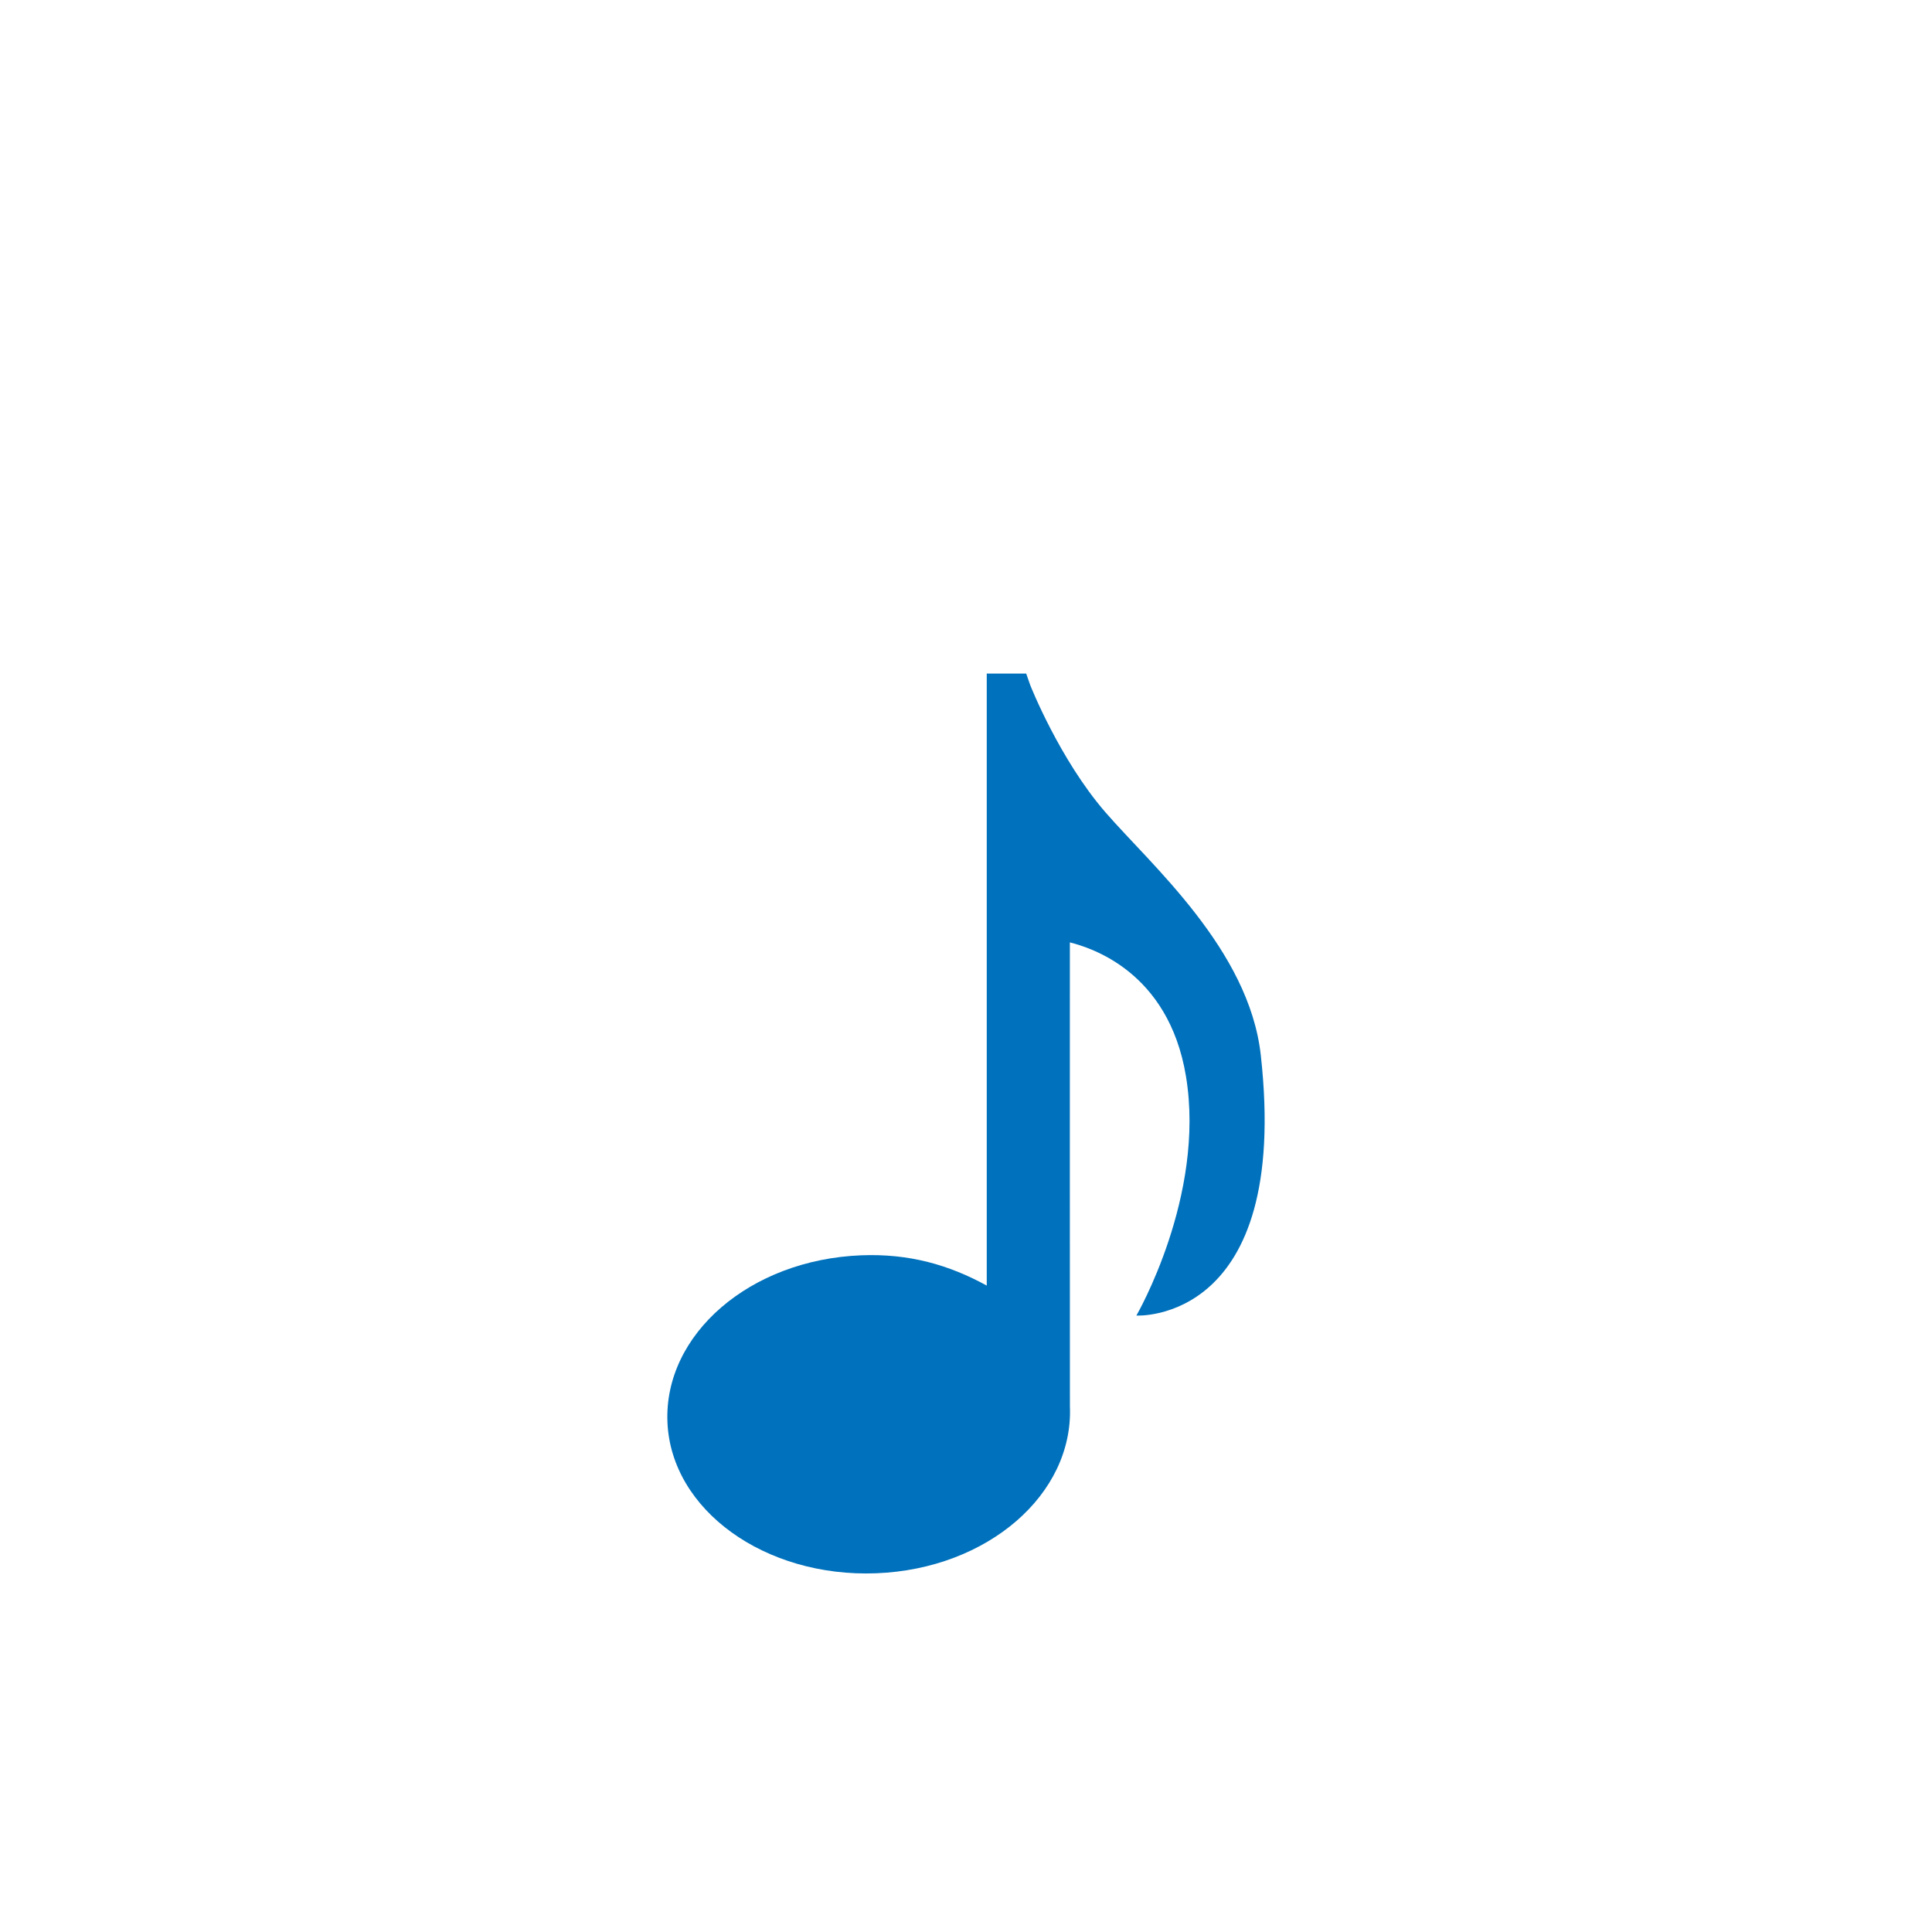 <?xml version="1.0" encoding="utf-8"?>
<!-- Generator: Adobe Illustrator 16.0.0, SVG Export Plug-In . SVG Version: 6.00 Build 0)  -->
<!DOCTYPE svg PUBLIC "-//W3C//DTD SVG 1.1//EN" "http://www.w3.org/Graphics/SVG/1.1/DTD/svg11.dtd">
<svg version="1.1" id="Layer_1" xmlns="http://www.w3.org/2000/svg" xmlns:xlink="http://www.w3.org/1999/xlink" x="0px" y="0px"
	 width="512px" height="512px" viewBox="0 0 512 512" enable-background="new 0 0 512 512" xml:space="preserve">
<path fill="#0071BC" d="M334.119,279.598c-3.111-27.931-29.021-50.318-41.191-64.361c-12.168-14.043-19.896-33.649-19.896-33.649
	l-1.08-3.087H261.5v162.191c-10-5.478-20.554-8.524-33.265-8.022c-29.518,1.155-52.323,20.954-51.356,44.224
	c0.965,23.27,25.846,41.194,55.363,40.038c29.523-1.159,52.263-20.954,51.294-44.228c-0.033-0.824-0.011-122.958-0.011-122.958
	c5.268,1.339,26.143,7.532,30.768,35.47c5.254,31.754-13.139,63.422-13.139,63.422S342.078,350.98,334.119,279.598z"/>
</svg>
